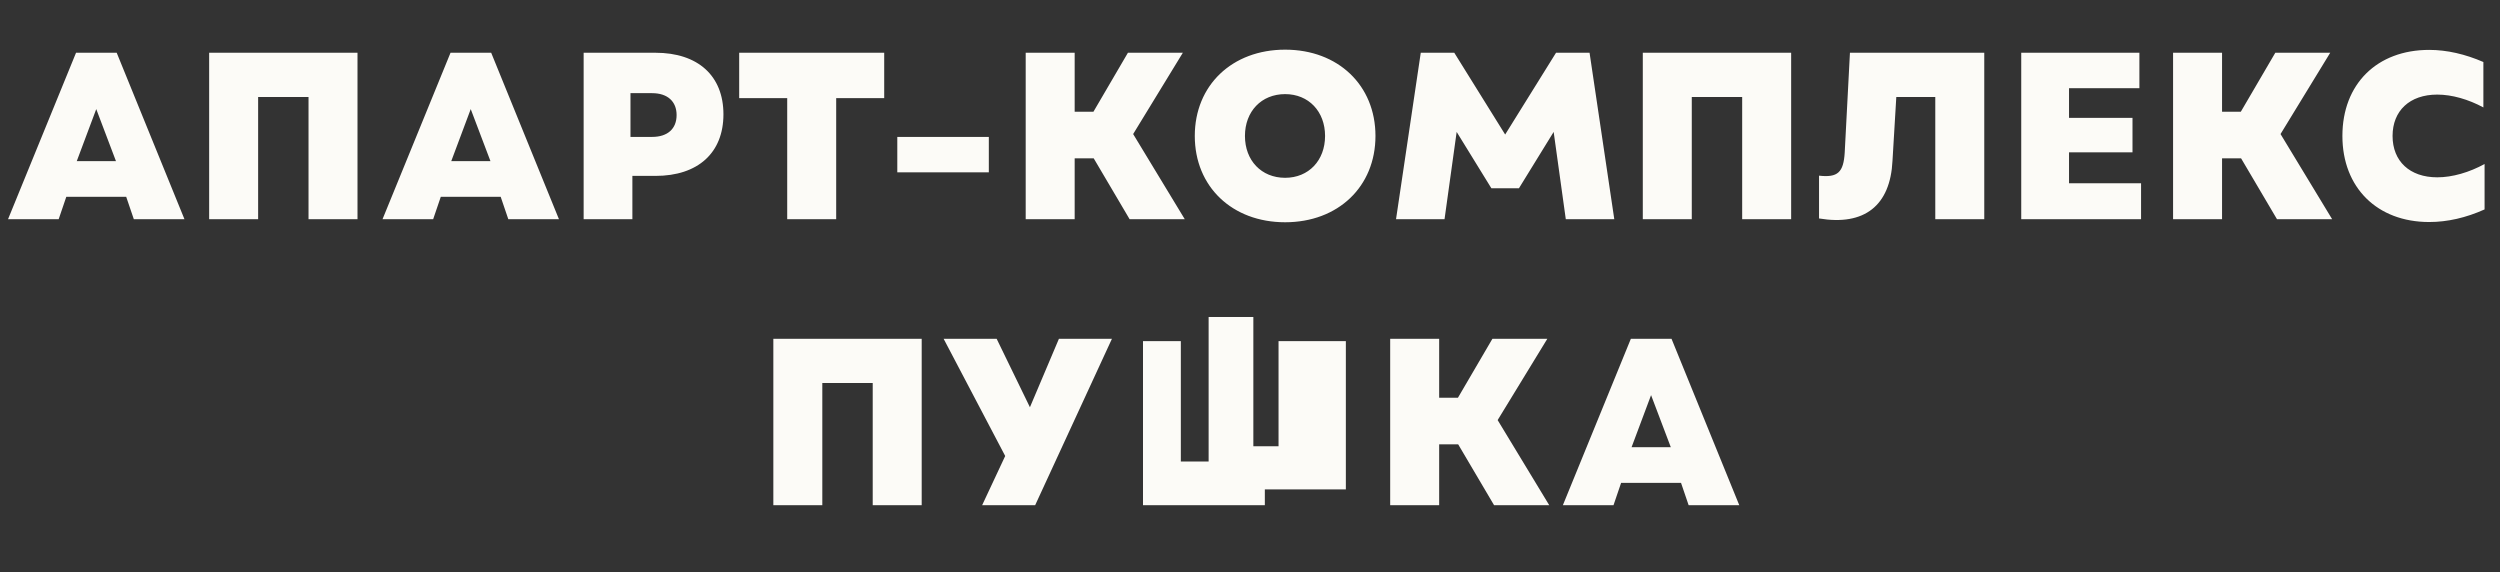 <svg width="673" height="154" viewBox="0 0 673 154" fill="none" xmlns="http://www.w3.org/2000/svg">
<rect x="0" y="0" width="673" height="154" fill="#333333" stroke="none"/>
<path d="M2.166 59L20.47 14.2H31.413L49.654 59H36.022L33.974 52.984H17.846L15.797 59H2.166ZM20.662 43.384H31.221L25.91 29.368L20.662 43.384ZM56.304 59V14.2H96.24V59H83.056V26.104H69.489V59H56.304ZM102.978 59L121.282 14.2H132.226L150.466 59H136.834L134.786 52.984H118.658L116.61 59H102.978ZM121.474 43.384H132.034L126.722 29.368L121.474 43.384ZM157.117 59V14.2H176.445C187.901 14.2 194.749 20.408 194.749 30.776C194.749 41.144 187.901 47.352 176.445 47.352H170.237V59H157.117ZM169.725 36.856H175.549C179.709 36.856 182.141 34.68 182.141 30.968C182.141 27.32 179.709 25.08 175.549 25.08H169.725V36.856ZM211.917 59V26.424H198.989V14.2H238.029V26.424H225.101V59H211.917ZM241.552 46.392V36.856H266.192V46.392H241.552ZM304.085 59L294.421 42.616H289.301V59H276.117V14.2H289.301V30.072H294.357L303.637 14.2H318.421L305.045 36.088L318.933 59H304.085ZM345.956 59.832C331.684 59.832 321.636 50.232 321.636 36.6C321.636 22.968 331.684 13.368 345.956 13.368C360.228 13.368 370.276 22.968 370.276 36.6C370.276 50.232 360.228 59.832 345.956 59.832ZM335.14 36.6C335.14 43.192 339.556 47.864 345.956 47.864C352.292 47.864 356.708 43.192 356.708 36.6C356.708 30.008 352.292 25.336 345.956 25.336C339.556 25.336 335.14 30.008 335.14 36.6ZM375.813 59L382.469 14.2H391.493L405.189 36.216L418.885 14.2H427.909L434.565 59H421.509L418.245 35.512L408.901 50.68H401.477L392.133 35.512L388.869 59H375.813ZM442.242 59V14.2H482.178V59H468.994V26.104H455.426V59H442.242ZM520.979 59V26.104H510.484L509.46 43.256C508.884 55.352 501.908 60.856 489.684 58.808V47.288C494.74 47.864 496.276 46.392 496.595 41.08L498.004 14.2H534.164V59H520.979ZM544.117 59V14.2H575.925V23.736H556.981V31.736H574.069V41.016H556.981V49.336H576.373V59H544.117ZM612.96 59L603.296 42.616H598.176V59H584.992V14.2H598.176V30.072H603.232L612.512 14.2H627.296L613.92 36.088L627.808 59H612.96ZM653.935 59.768C639.919 59.768 630.575 50.488 630.575 36.6C630.575 22.648 639.855 13.432 653.935 13.432C658.735 13.432 663.663 14.584 668.527 16.696V28.92C664.495 26.744 660.079 25.464 656.111 25.464C648.687 25.464 644.079 29.816 644.079 36.6C644.079 43.384 648.687 47.736 656.111 47.736C660.207 47.736 664.751 46.392 668.847 44.152V56.376C663.855 58.616 658.863 59.768 653.935 59.768Z" fill="#FCFBF7"/>
<path d="M208.183 136V91.2H248.119V136H234.935V103.104H221.367V136H208.183ZM264.392 136L270.6 122.752L254.024 91.2H268.296L277.256 109.632L285.064 91.2H299.336L278.664 136H264.392Z" fill="#FCFBF7"/>
<path d="M307.696 136H340.492V131.747H362.303V91.832H344.183V120.134H337.401V85.334H325.362V124.239H317.879V91.832H307.696V136V136Z" fill="#FCFBF7"/>
<path d="M402.206 136L392.542 119.616H387.422V136H374.238V91.2H387.422V107.072H392.478L401.758 91.2H416.542L403.166 113.088L417.054 136H402.206ZM420.724 136L439.028 91.2H449.972L468.212 136H454.58L452.532 129.984H436.404L434.356 136H420.724ZM439.22 120.384H449.78L444.468 106.368L439.22 120.384Z" fill="#FCFBF7"/>
</svg>
